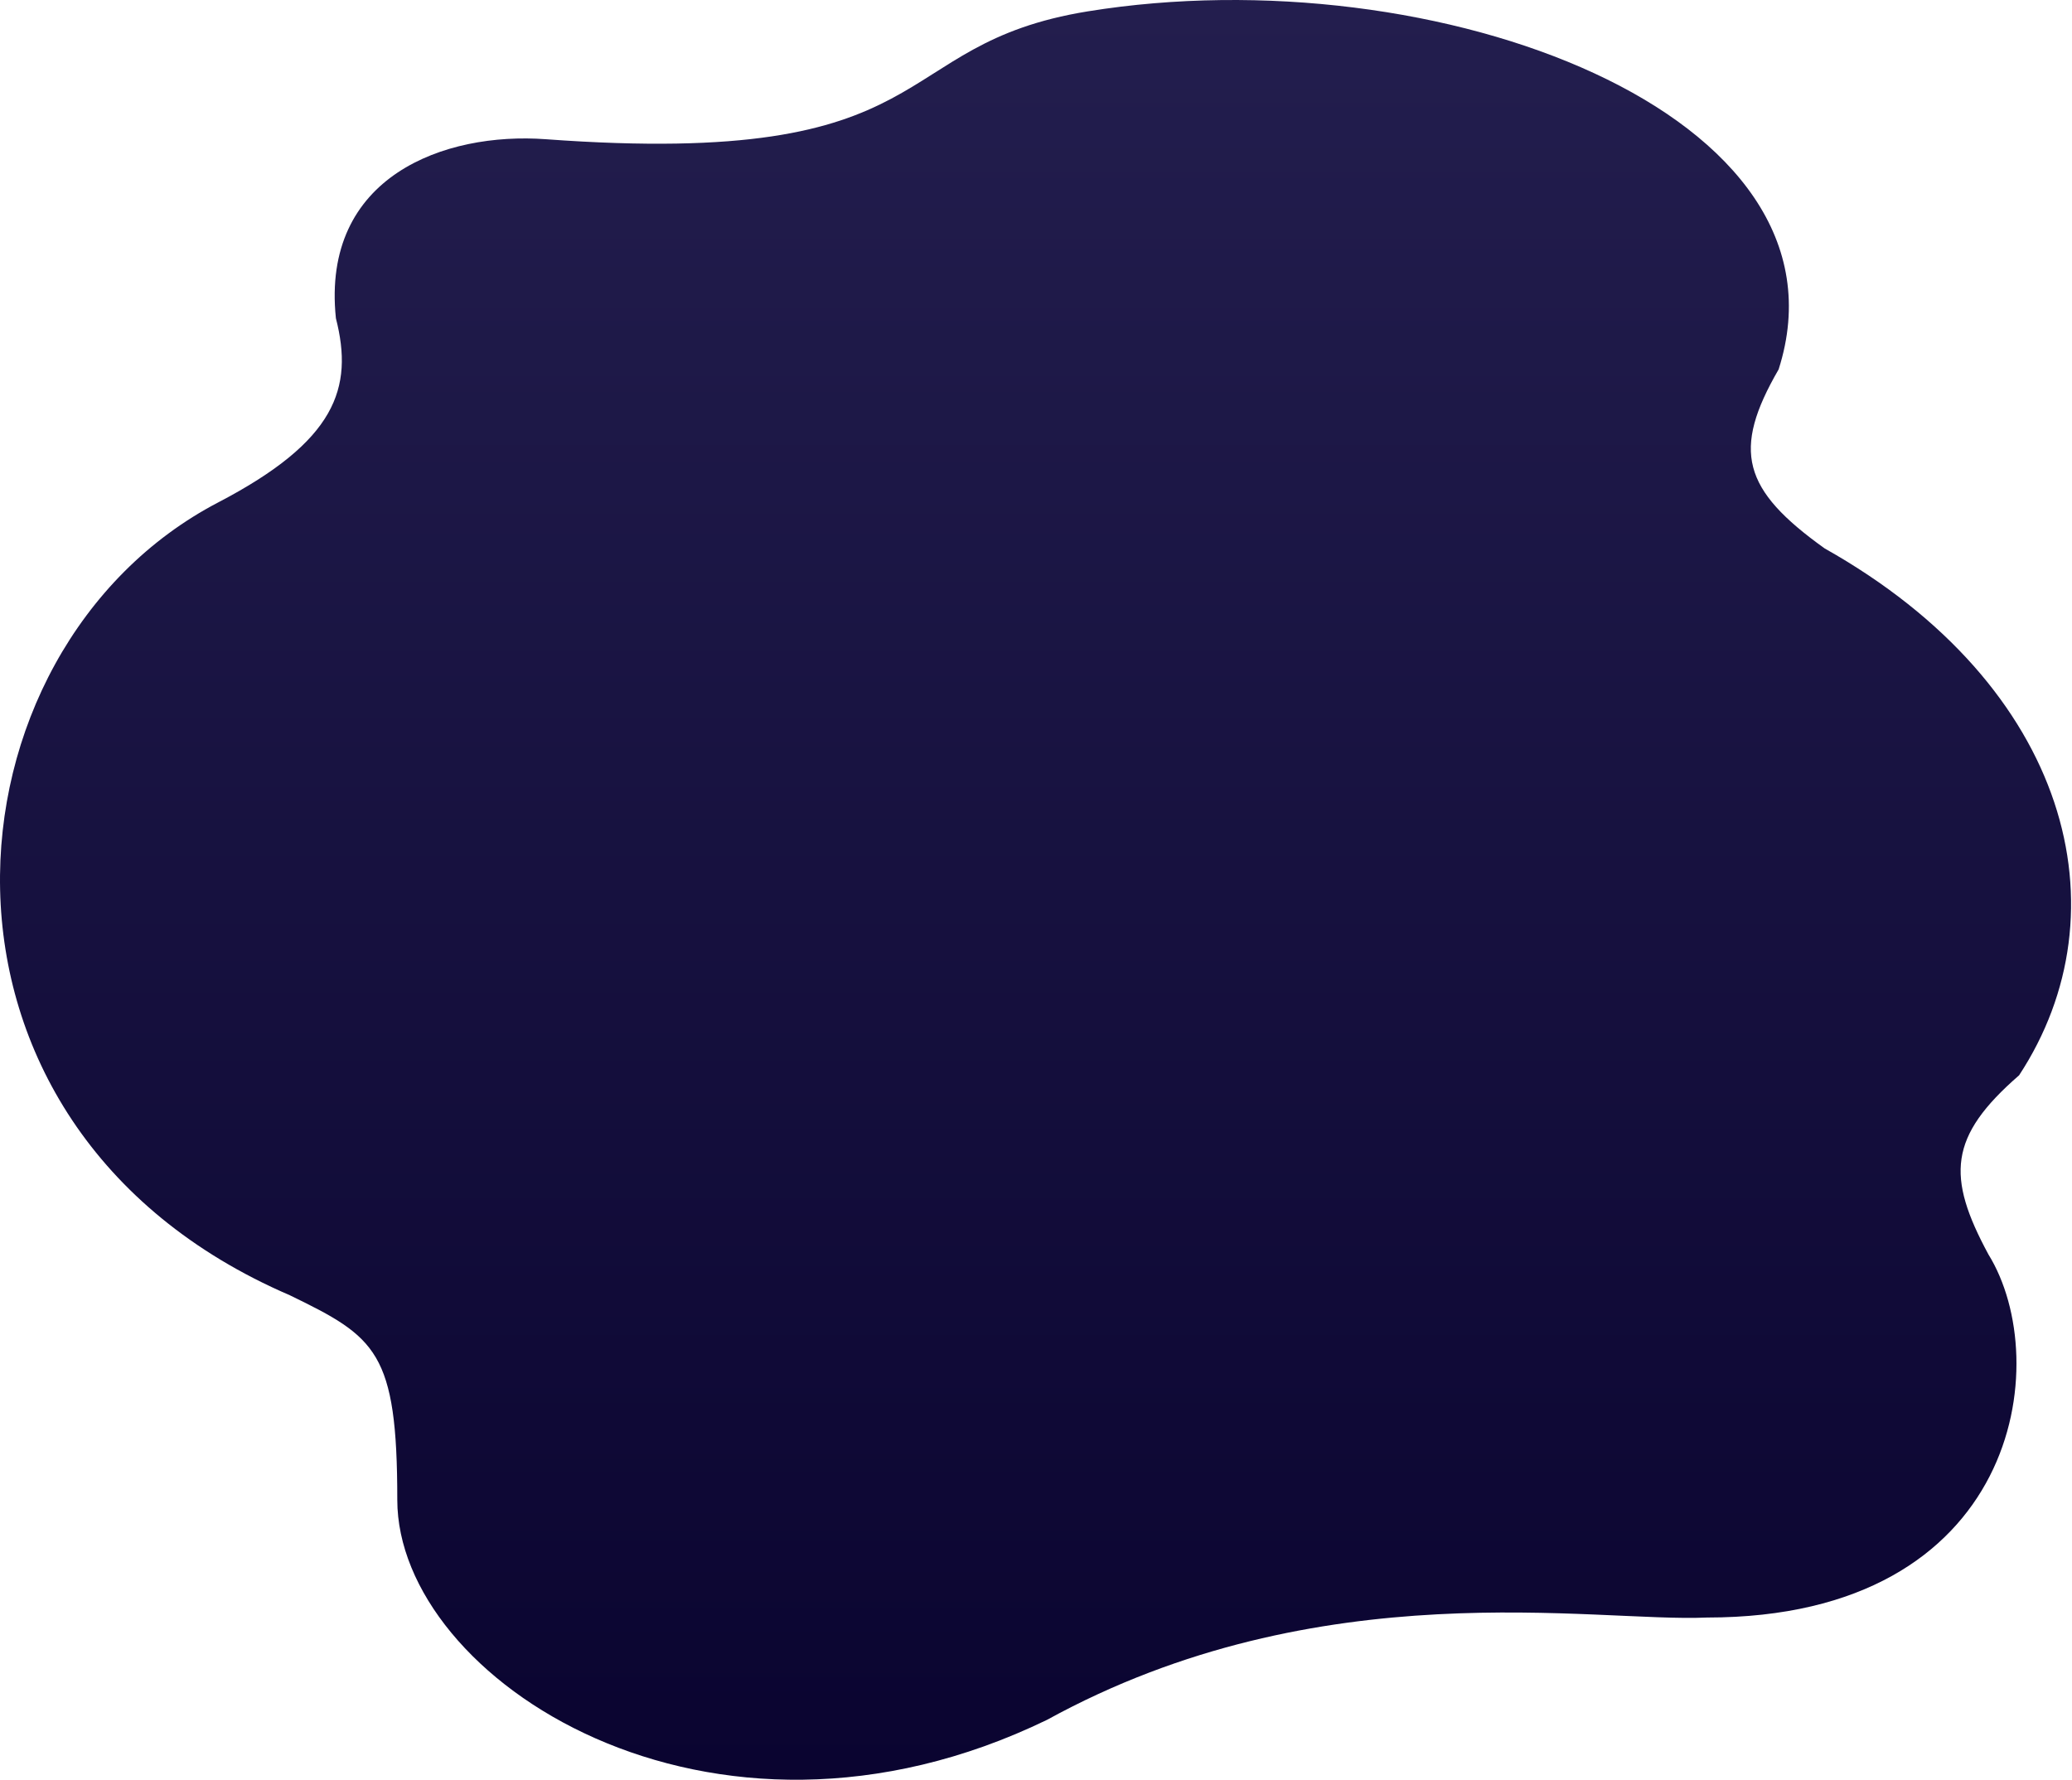 <svg width="810" height="696" viewBox="0 0 810 696" fill="none" xmlns="http://www.w3.org/2000/svg">
<path d="M113.313 506.43C-41.395 439.818 -24.693 253.824 85.313 196.43C131.313 172.43 138.31 151.8 131.313 124.43C125.515 68.828 174 51.546 213.313 54.43C371 66 345 17.422 425.308 4.431C561.302 -17.569 727.308 44.43 695.314 144.43C676.941 176.156 681.164 191.429 713.314 214.43C809.308 268.43 831.308 356.43 789.314 420.43C761.739 444.398 760.883 459.989 777.314 490.43C803.308 532.43 789.314 632.43 667.314 632.43C623.308 634.43 516.206 613.724 409.313 672.43C277.308 736.43 155.313 656.43 155.313 586.43C155.313 528.43 147.005 522.794 113.313 506.43Z" fill="url(#paint0_linear)"/>
<defs>
<linearGradient id="paint0_linear" x1="404.821" y1="0" x2="404.821" y2="695.855" gradientUnits="userSpaceOnUse">
<stop stop-color="#231E4E"/>
<stop offset="1" stop-color="#0A0430"/>
</linearGradient>
</defs>
</svg>
